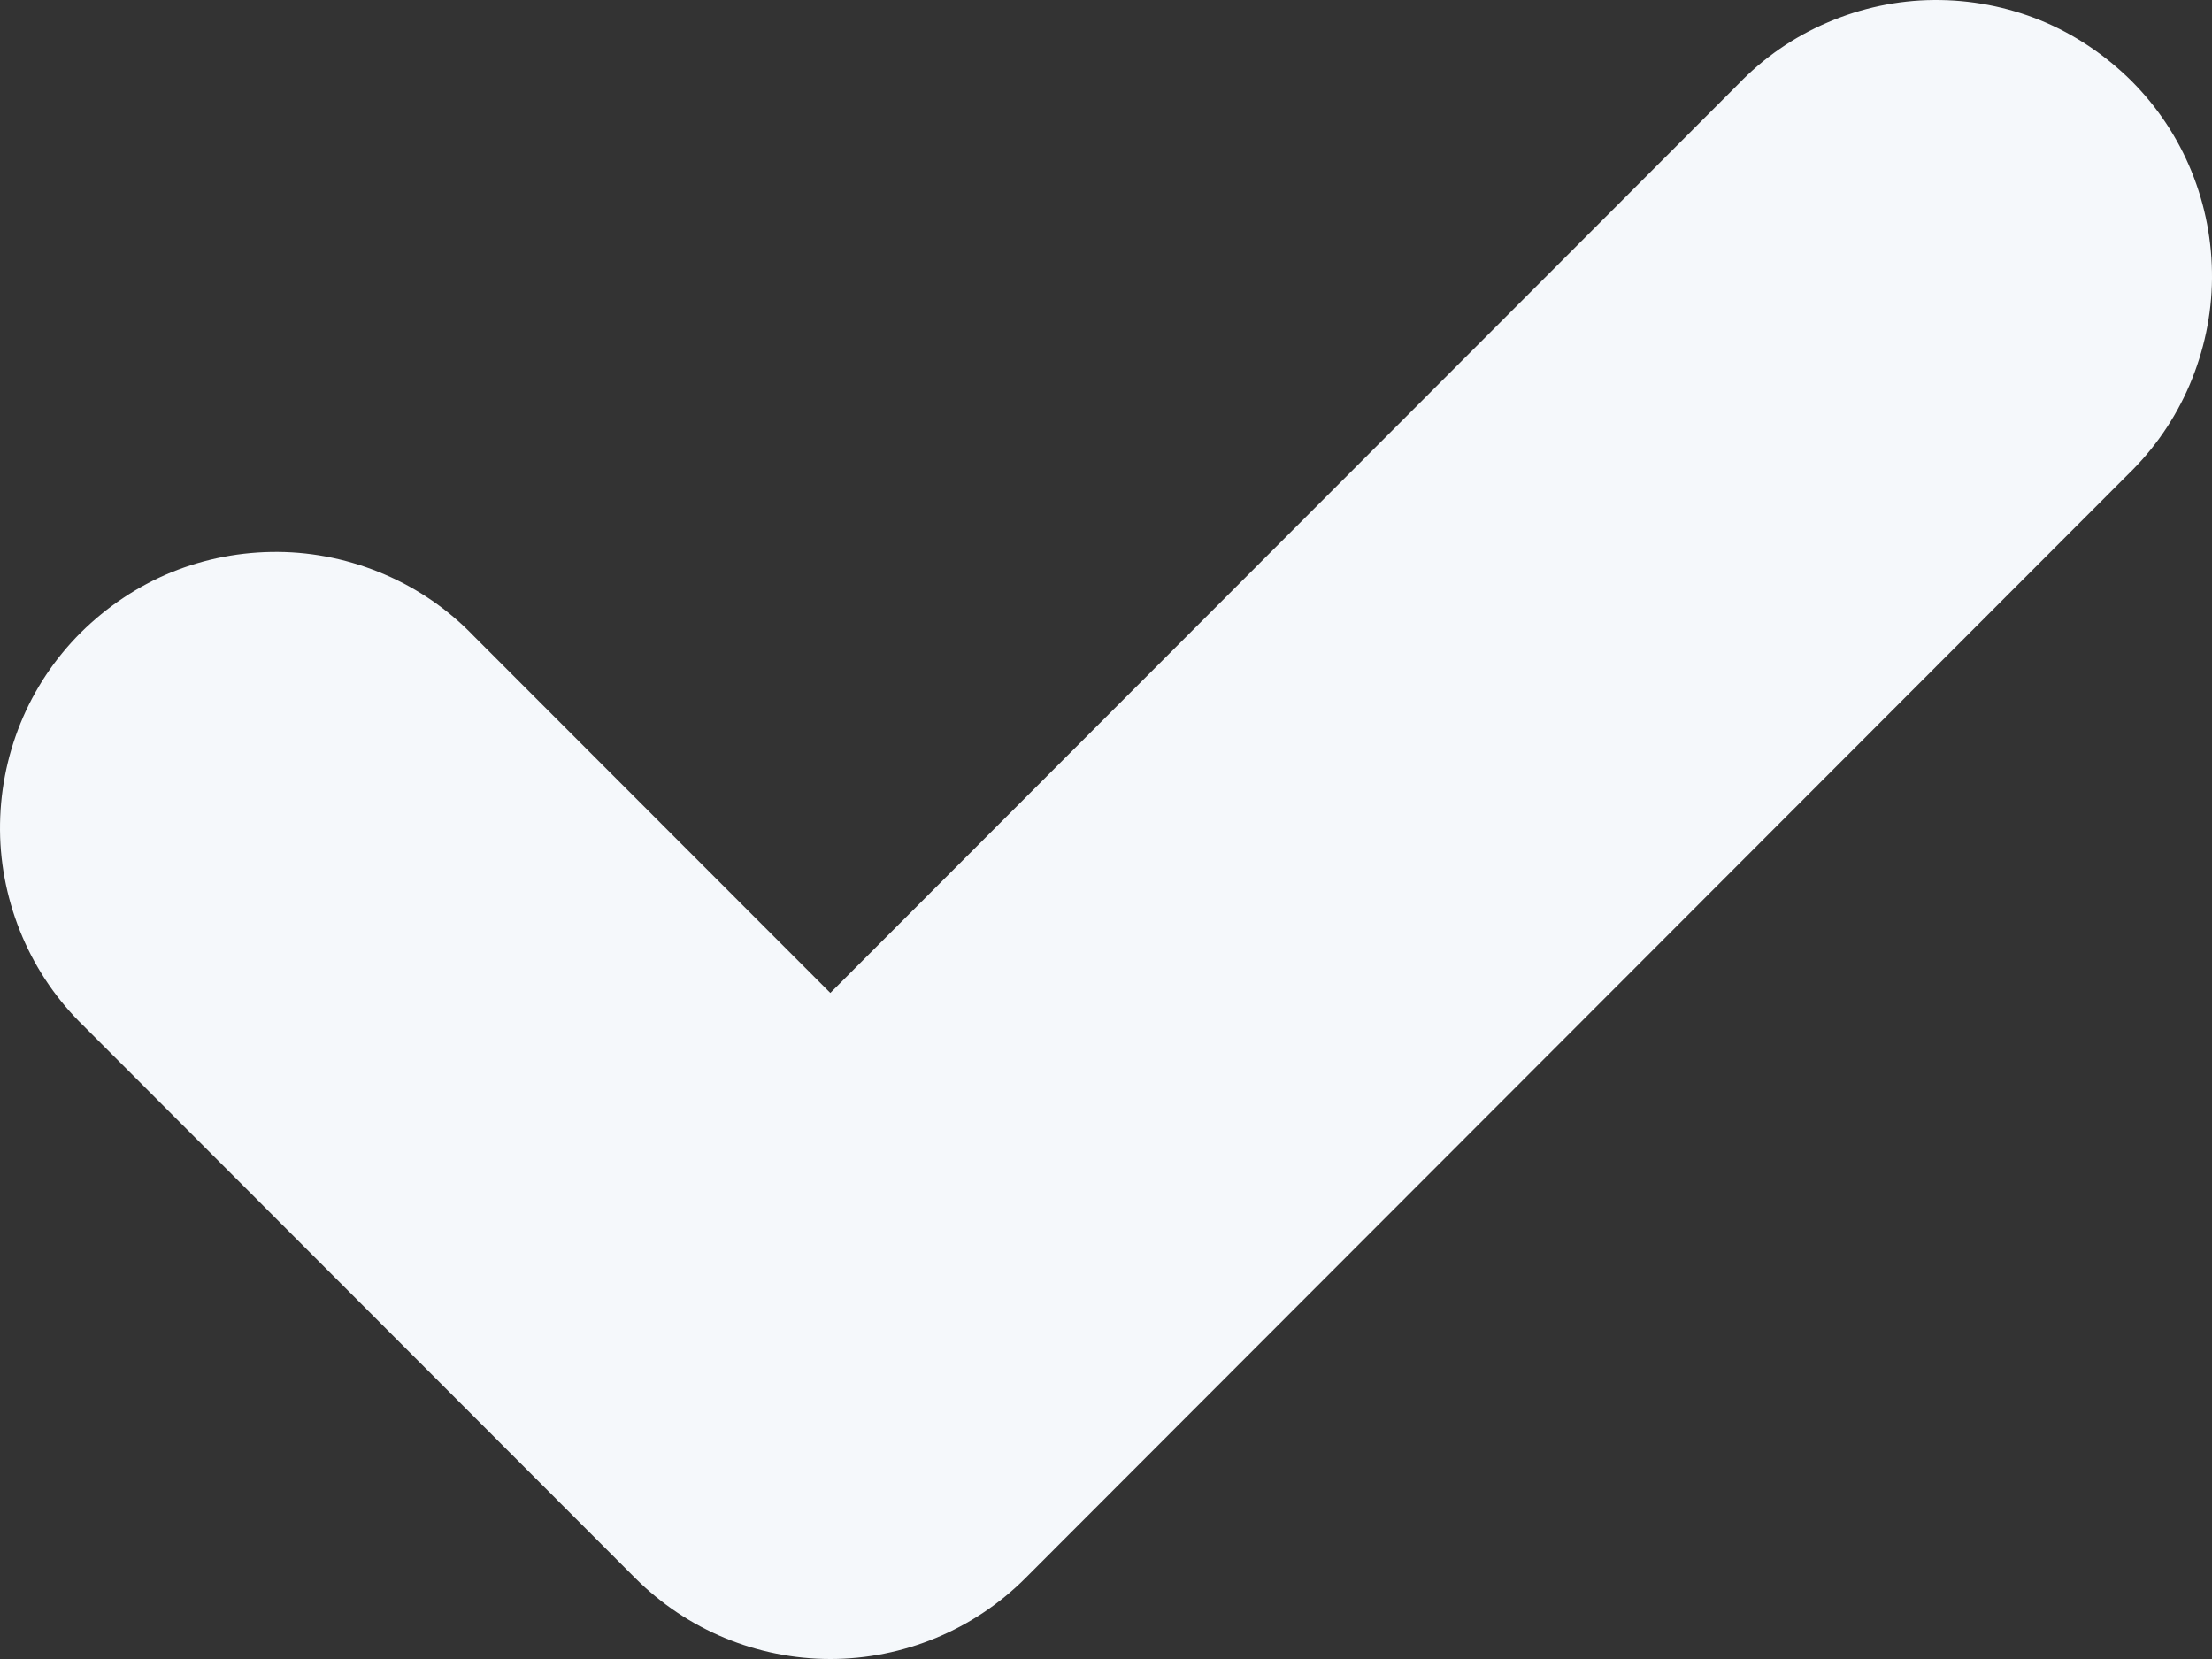 <svg width="8" height="6" viewBox="0 0 8 6" fill="none" xmlns="http://www.w3.org/2000/svg">
<rect x="0" y="0" width="8" height="6" fill="#333333" stroke="none"/>
<path fill-rule="evenodd" clip-rule="evenodd" d="M1.714 2.301C1.622 2.205 1.512 2.129 1.39 2.077C1.269 2.025 1.138 1.997 1.006 1.996C0.873 1.995 0.742 2.02 0.619 2.07C0.497 2.12 0.386 2.195 0.292 2.288C0.198 2.382 0.124 2.493 0.074 2.616C0.024 2.739 -0.001 2.87 3.76407e-05 3.003C0.001 3.135 0.029 3.266 0.081 3.388C0.133 3.51 0.209 3.62 0.304 3.712L2.298 5.708C2.485 5.895 2.739 6 3.003 6C3.267 6 3.521 5.895 3.708 5.708L7.696 1.716C7.791 1.624 7.867 1.514 7.919 1.392C7.971 1.27 7.999 1.139 8 1.007C8.001 0.874 7.976 0.743 7.926 0.62C7.876 0.497 7.802 0.386 7.708 0.292C7.614 0.199 7.503 0.124 7.381 0.074C7.258 0.024 7.127 -0.001 6.994 3.76799e-05C6.862 0.001 6.731 0.029 6.61 0.081C6.488 0.133 6.378 0.209 6.286 0.305L3.003 3.591L1.714 2.301Z" fill="#F5F8FB"/>
</svg>
